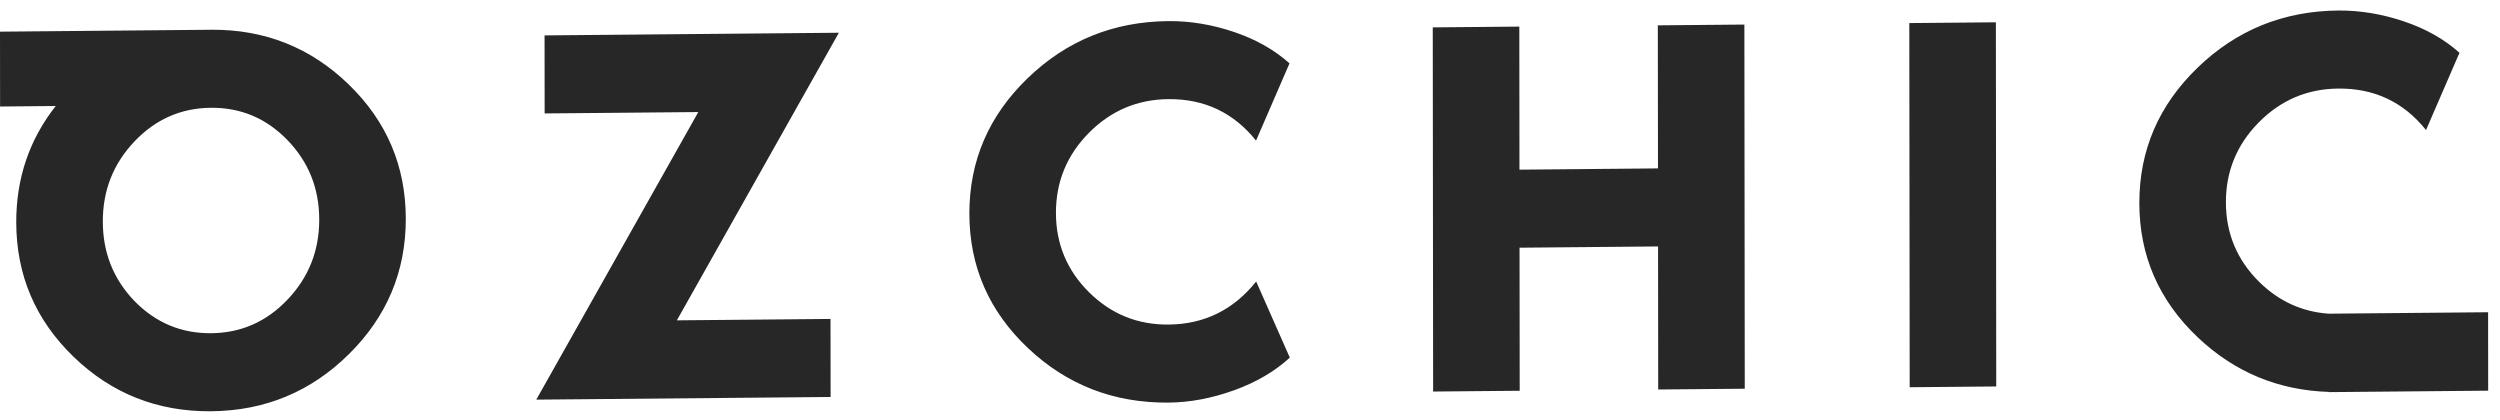 <svg width="125" height="21" viewBox="0 0 125 21" fill="none" xmlns="http://www.w3.org/2000/svg">
<path d="M124.409 19.534L116.443 19.606L116.443 19.596C113.911 19.514 111.728 18.607 109.896 16.874C107.946 15.031 106.97 12.791 106.967 10.154C106.964 7.517 107.936 5.259 109.882 3.381C111.827 1.503 114.171 0.551 116.913 0.526C117.994 0.517 119.086 0.696 120.186 1.066C121.287 1.435 122.217 1.96 122.974 2.639L121.301 6.502C120.181 5.103 118.72 4.412 116.917 4.428C115.365 4.442 114.04 5.005 112.941 6.117C111.842 7.229 111.294 8.561 111.295 10.115C111.297 11.668 111.848 12.991 112.949 14.083C113.934 15.058 115.096 15.592 116.439 15.685L116.439 15.684L124.405 15.612L124.409 19.534ZM58.429 16.228C60.215 16.212 61.675 15.494 62.809 14.075L64.491 17.881C63.734 18.574 62.801 19.12 61.693 19.518C60.584 19.916 59.497 20.12 58.433 20.13C55.692 20.155 53.346 19.246 51.397 17.403C49.447 15.56 48.471 13.32 48.468 10.682C48.465 8.045 49.437 5.787 51.383 3.909C53.329 2.031 55.672 1.08 58.414 1.055C59.496 1.045 60.587 1.225 61.688 1.594C62.788 1.964 63.717 2.488 64.475 3.168L62.802 7.031C61.683 5.632 60.221 4.94 58.418 4.957C56.867 4.971 55.542 5.534 54.443 6.645C53.344 7.757 52.795 9.09 52.797 10.643C52.798 12.197 53.35 13.519 54.451 14.611C55.552 15.703 56.878 16.242 58.429 16.228ZM10.435 1.489C10.47 1.488 10.506 1.488 10.541 1.487C13.229 1.463 15.524 2.373 17.429 4.216C19.334 6.059 20.287 8.3 20.29 10.937C20.293 13.574 19.344 15.832 17.443 17.71C15.542 19.587 13.248 20.538 10.561 20.563C7.874 20.587 5.578 19.677 3.673 17.834C1.769 15.991 0.815 13.75 0.812 11.113C0.81 8.911 1.468 6.973 2.787 5.3L0.004 5.326L0 1.583L10.435 1.489ZM33.843 16.017L41.526 15.947L41.53 19.849L26.814 19.982L34.915 5.603L27.232 5.672L27.228 1.77L41.944 1.637L33.843 16.017ZM99.812 19.323L95.484 19.362L95.465 1.154L99.794 1.115L99.812 19.323ZM75.985 19.538L71.656 19.577L71.638 1.369L75.966 1.33L75.973 8.483L82.899 8.42L82.891 1.267L87.219 1.228L87.238 19.436L82.91 19.475L82.903 12.322L75.977 12.385L75.985 19.538ZM6.714 15.043C7.779 16.135 9.06 16.674 10.557 16.661C12.054 16.647 13.329 16.085 14.383 14.973C15.437 13.862 15.963 12.53 15.962 10.976C15.96 9.423 15.431 8.1 14.375 7.007C13.319 5.915 12.042 5.376 10.545 5.389C9.048 5.403 7.773 5.965 6.719 7.077C5.665 8.188 5.139 9.52 5.141 11.074C5.142 12.627 5.667 13.95 6.714 15.043Z" fill="#272727"/>
</svg>
